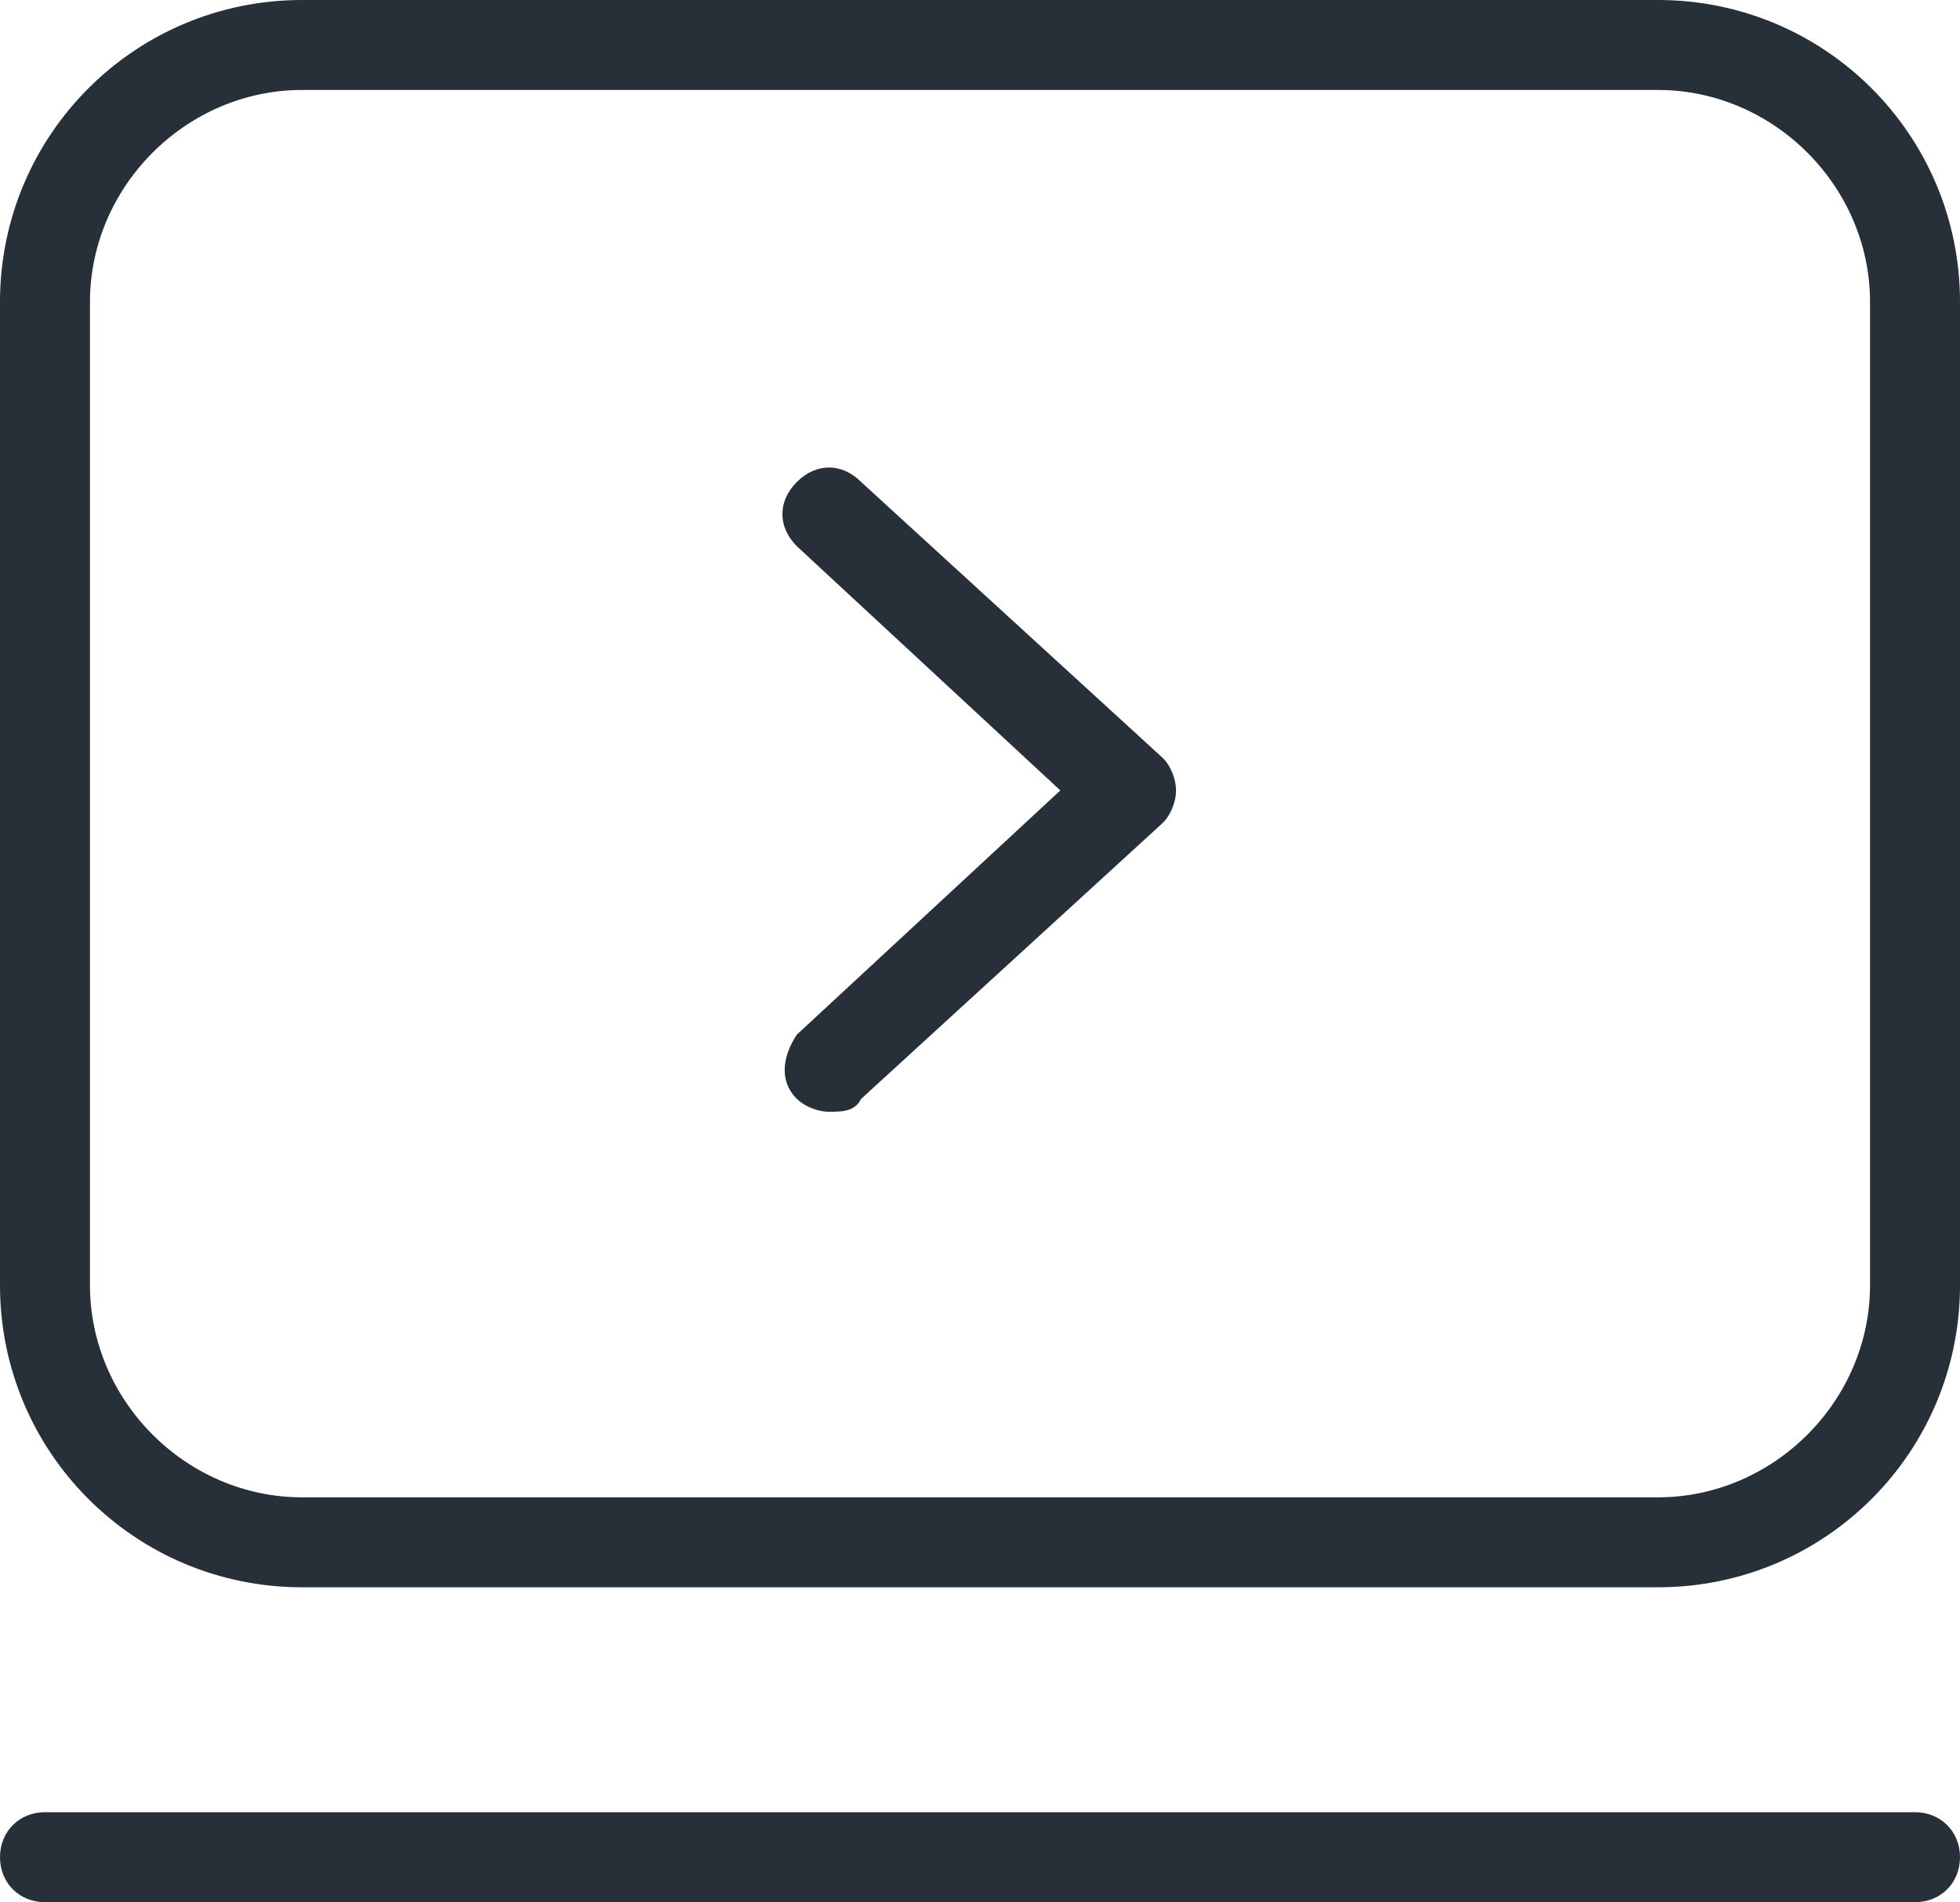 <!-- Generator: Adobe Illustrator 21.1.0, SVG Export Plug-In  -->
<svg version="1.1"
	 xmlns="http://www.w3.org/2000/svg" xmlns:xlink="http://www.w3.org/1999/xlink" xmlns:a="http://ns.adobe.com/AdobeSVGViewerExtensions/3.0/"
	 x="0px" y="0px" width="30.5px" height="29.6px" viewBox="0 0 30.5 29.6" style="enable-background:new 0 0 30.5 29.6;"
	 xml:space="preserve">
<style type="text/css">
	.st0{fill:#273038;}
</style>
<defs>
</defs>
<g>
	<path class="st0" d="M25.8,24.7H4.7C2.1,24.7,0,22.6,0,20V4.7C0,2.1,2.1,0,4.7,0h21.1c2.6,0,4.7,2.1,4.7,4.7V20
		C30.5,22.6,28.4,24.7,25.8,24.7z M4.7,1.4c-1.8,0-3.3,1.5-3.3,3.3V20c0,1.8,1.5,3.3,3.3,3.3h21.1c1.8,0,3.3-1.5,3.3-3.3V4.7
		c0-1.8-1.5-3.3-3.3-3.3H4.7z"/>
	<path class="st0" d="M12.9,17.3c-0.2,0-0.4-0.1-0.5-0.2c-0.3-0.3-0.2-0.7,0-1l4.1-3.8l-4.1-3.8c-0.3-0.3-0.3-0.7,0-1
		c0.3-0.3,0.7-0.3,1,0l4.7,4.3c0.1,0.1,0.2,0.3,0.2,0.5s-0.1,0.4-0.2,0.5l-4.7,4.3C13.3,17.3,13.1,17.3,12.9,17.3z"/>
	<path class="st0" d="M29.8,29.6H0.7c-0.4,0-0.7-0.3-0.7-0.7s0.3-0.7,0.7-0.7h29.1c0.4,0,0.7,0.3,0.7,0.7S30.2,29.6,29.8,29.6z"/>
</g>
</svg>
